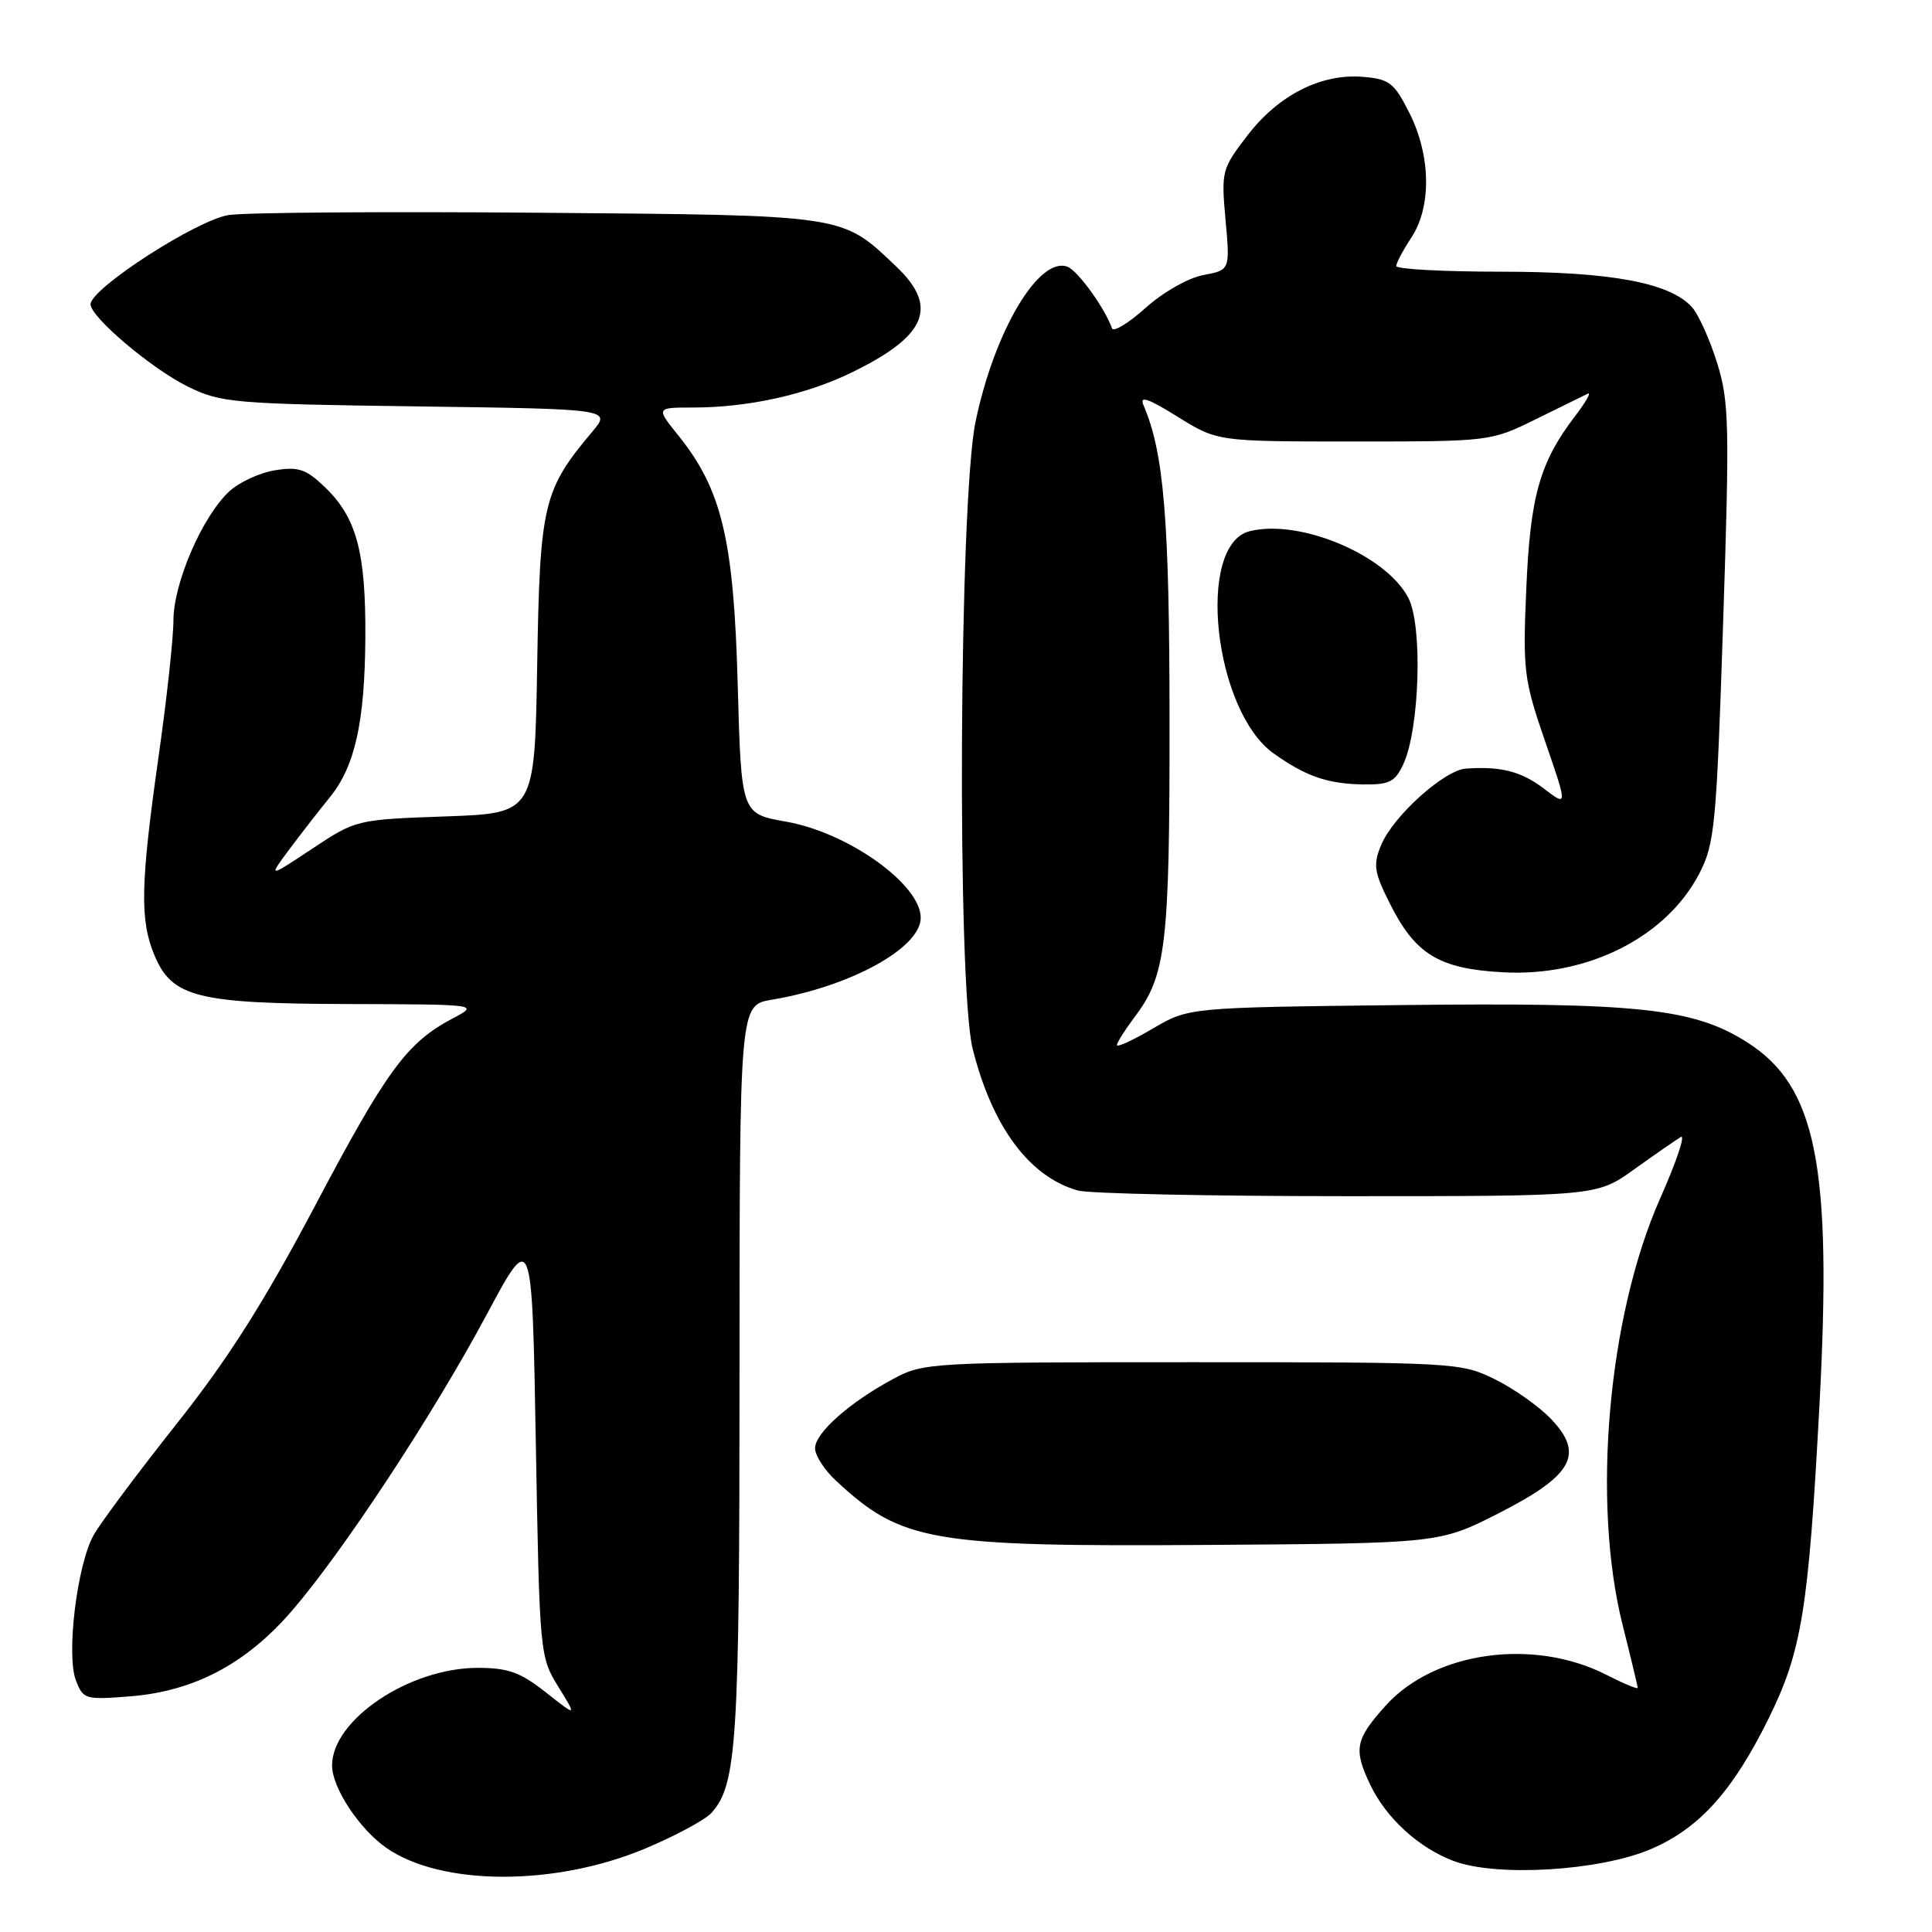 <?xml version="1.0" encoding="UTF-8" standalone="no"?>
<!DOCTYPE svg PUBLIC "-//W3C//DTD SVG 1.1//EN" "http://www.w3.org/Graphics/SVG/1.1/DTD/svg11.dtd" >
<svg xmlns="http://www.w3.org/2000/svg" xmlns:xlink="http://www.w3.org/1999/xlink" version="1.1" viewBox="0 0 256 256">
 <g >
 <path fill="currentColor"
d=" M 85.38 244.99 C 89.45 243.29 93.45 241.14 94.29 240.20 C 97.64 236.43 97.99 230.92 97.99 181.84 C 98.00 133.18 98.00 133.18 102.25 132.47 C 112.68 130.73 122.00 125.61 122.00 121.61 C 122.00 117.18 112.40 110.32 104.15 108.87 C 98.22 107.83 98.22 107.83 97.75 90.66 C 97.23 71.53 95.64 64.87 89.92 57.75 C 86.91 54.00 86.91 54.00 91.82 54.00 C 99.13 54.00 106.84 52.30 112.89 49.34 C 122.79 44.51 124.40 40.67 118.75 35.31 C 111.47 28.39 112.38 28.53 71.50 28.19 C 51.15 28.02 32.62 28.15 30.33 28.49 C 26.14 29.10 12.00 38.23 12.00 40.32 C 12.00 42.02 20.09 48.86 24.90 51.23 C 29.25 53.37 30.89 53.52 55.26 53.85 C 81.01 54.20 81.01 54.20 78.46 57.23 C 71.97 64.94 71.53 66.81 71.18 88.13 C 70.85 107.76 70.85 107.76 59.01 108.18 C 47.22 108.60 47.15 108.62 41.34 112.48 C 35.50 116.35 35.50 116.35 38.43 112.42 C 40.05 110.27 42.40 107.24 43.66 105.70 C 47.03 101.59 48.34 95.72 48.41 84.50 C 48.48 73.13 47.25 68.57 43.03 64.53 C 40.55 62.15 39.54 61.81 36.41 62.32 C 34.38 62.65 31.64 63.92 30.34 65.15 C 26.78 68.49 23.00 77.25 22.98 82.19 C 22.98 84.56 22.08 92.79 20.98 100.47 C 18.62 117.15 18.52 121.92 20.46 126.57 C 22.80 132.15 26.13 132.99 46.22 133.04 C 63.50 133.09 63.50 133.09 59.98 134.95 C 53.92 138.15 51.26 141.77 41.79 159.69 C 34.94 172.64 30.20 180.11 23.30 188.80 C 18.20 195.24 13.29 201.82 12.40 203.42 C 10.21 207.34 8.76 219.24 10.05 222.64 C 11.02 225.17 11.28 225.25 17.30 224.77 C 25.75 224.09 32.64 220.44 38.67 213.45 C 45.44 205.62 57.41 187.42 64.50 174.17 C 70.50 162.96 70.50 162.96 71.00 191.23 C 71.49 219.16 71.53 219.55 73.98 223.50 C 76.45 227.50 76.45 227.50 72.33 224.25 C 68.95 221.58 67.33 221.00 63.30 221.00 C 54.25 221.00 44.00 227.87 44.00 233.94 C 44.00 236.87 47.59 242.32 51.16 244.83 C 58.41 249.90 73.40 249.97 85.38 244.99 Z  M 218.79 245.00 C 225.20 242.24 229.62 237.31 234.38 227.65 C 238.74 218.79 239.63 213.32 241.08 186.33 C 242.79 154.45 240.70 143.94 231.49 138.10 C 224.39 133.59 217.09 132.81 185.36 133.18 C 157.50 133.50 157.50 133.50 152.75 136.29 C 150.14 137.83 148.00 138.81 148.00 138.48 C 148.00 138.14 149.08 136.43 150.40 134.68 C 154.51 129.24 154.99 125.11 154.97 95.50 C 154.96 68.84 154.23 60.01 151.53 53.72 C 150.95 52.38 152.07 52.75 156.04 55.22 C 161.32 58.50 161.32 58.50 179.41 58.50 C 197.42 58.50 197.53 58.49 203.50 55.55 C 206.80 53.92 209.91 52.40 210.40 52.16 C 210.90 51.93 210.13 53.28 208.68 55.17 C 204.02 61.29 202.76 65.76 202.24 78.02 C 201.77 88.88 201.92 90.04 204.73 98.22 C 207.72 106.89 207.72 106.89 204.61 104.52 C 201.59 102.22 198.90 101.52 194.25 101.84 C 191.36 102.04 184.59 108.15 183.00 111.99 C 181.93 114.59 182.07 115.56 184.14 119.68 C 187.53 126.45 190.64 128.36 199.08 128.83 C 210.30 129.47 220.77 124.22 225.16 115.76 C 227.21 111.80 227.44 109.44 228.32 82.60 C 229.19 56.27 229.12 53.21 227.53 48.10 C 226.57 45.02 225.08 41.71 224.23 40.74 C 221.33 37.46 213.48 36.00 198.82 36.00 C 191.22 36.00 185.00 35.66 185.01 35.25 C 185.01 34.84 185.91 33.15 187.00 31.50 C 189.71 27.41 189.60 20.62 186.75 14.96 C 184.73 10.95 184.10 10.47 180.57 10.18 C 175.04 9.73 169.41 12.59 165.29 17.95 C 161.89 22.37 161.81 22.69 162.39 29.14 C 162.99 35.78 162.99 35.78 159.44 36.45 C 157.44 36.82 154.09 38.73 151.78 40.81 C 149.52 42.84 147.52 44.05 147.34 43.50 C 146.44 40.88 142.82 35.87 141.46 35.35 C 137.68 33.90 131.77 43.84 129.27 55.85 C 127.08 66.39 126.78 130.64 128.89 139.00 C 131.49 149.34 136.41 155.95 142.83 157.75 C 144.30 158.16 160.36 158.50 178.53 158.50 C 211.57 158.50 211.57 158.50 216.53 154.95 C 219.26 152.99 222.04 151.07 222.71 150.66 C 223.37 150.26 222.15 153.91 219.99 158.77 C 213.06 174.39 210.89 199.02 215.02 215.38 C 216.11 219.71 217.00 223.43 217.00 223.65 C 217.00 223.86 215.14 223.09 212.87 221.93 C 203.21 217.00 190.10 218.82 183.62 225.99 C 179.58 230.48 179.32 231.76 181.55 236.46 C 183.65 240.89 188.00 244.87 192.64 246.60 C 198.37 248.74 212.04 247.90 218.79 245.00 Z  M 198.61 200.50 C 208.42 195.50 209.98 192.68 205.50 188.00 C 203.92 186.35 200.57 183.98 198.06 182.75 C 193.59 180.55 192.78 180.50 158.00 180.50 C 123.33 180.50 122.40 180.55 118.38 182.70 C 112.60 185.80 108.00 189.87 108.00 191.90 C 108.00 192.85 109.24 194.78 110.75 196.18 C 119.48 204.31 123.30 204.96 160.13 204.71 C 190.75 204.50 190.75 204.50 198.61 200.50 Z  M 185.95 101.25 C 188.11 96.58 188.53 82.92 186.62 79.24 C 183.68 73.54 172.23 68.72 165.58 70.39 C 158.44 72.18 160.82 94.17 168.77 99.84 C 173.03 102.87 175.89 103.86 180.59 103.94 C 184.11 103.99 184.86 103.61 185.95 101.25 Z "/>
</g>
</svg>